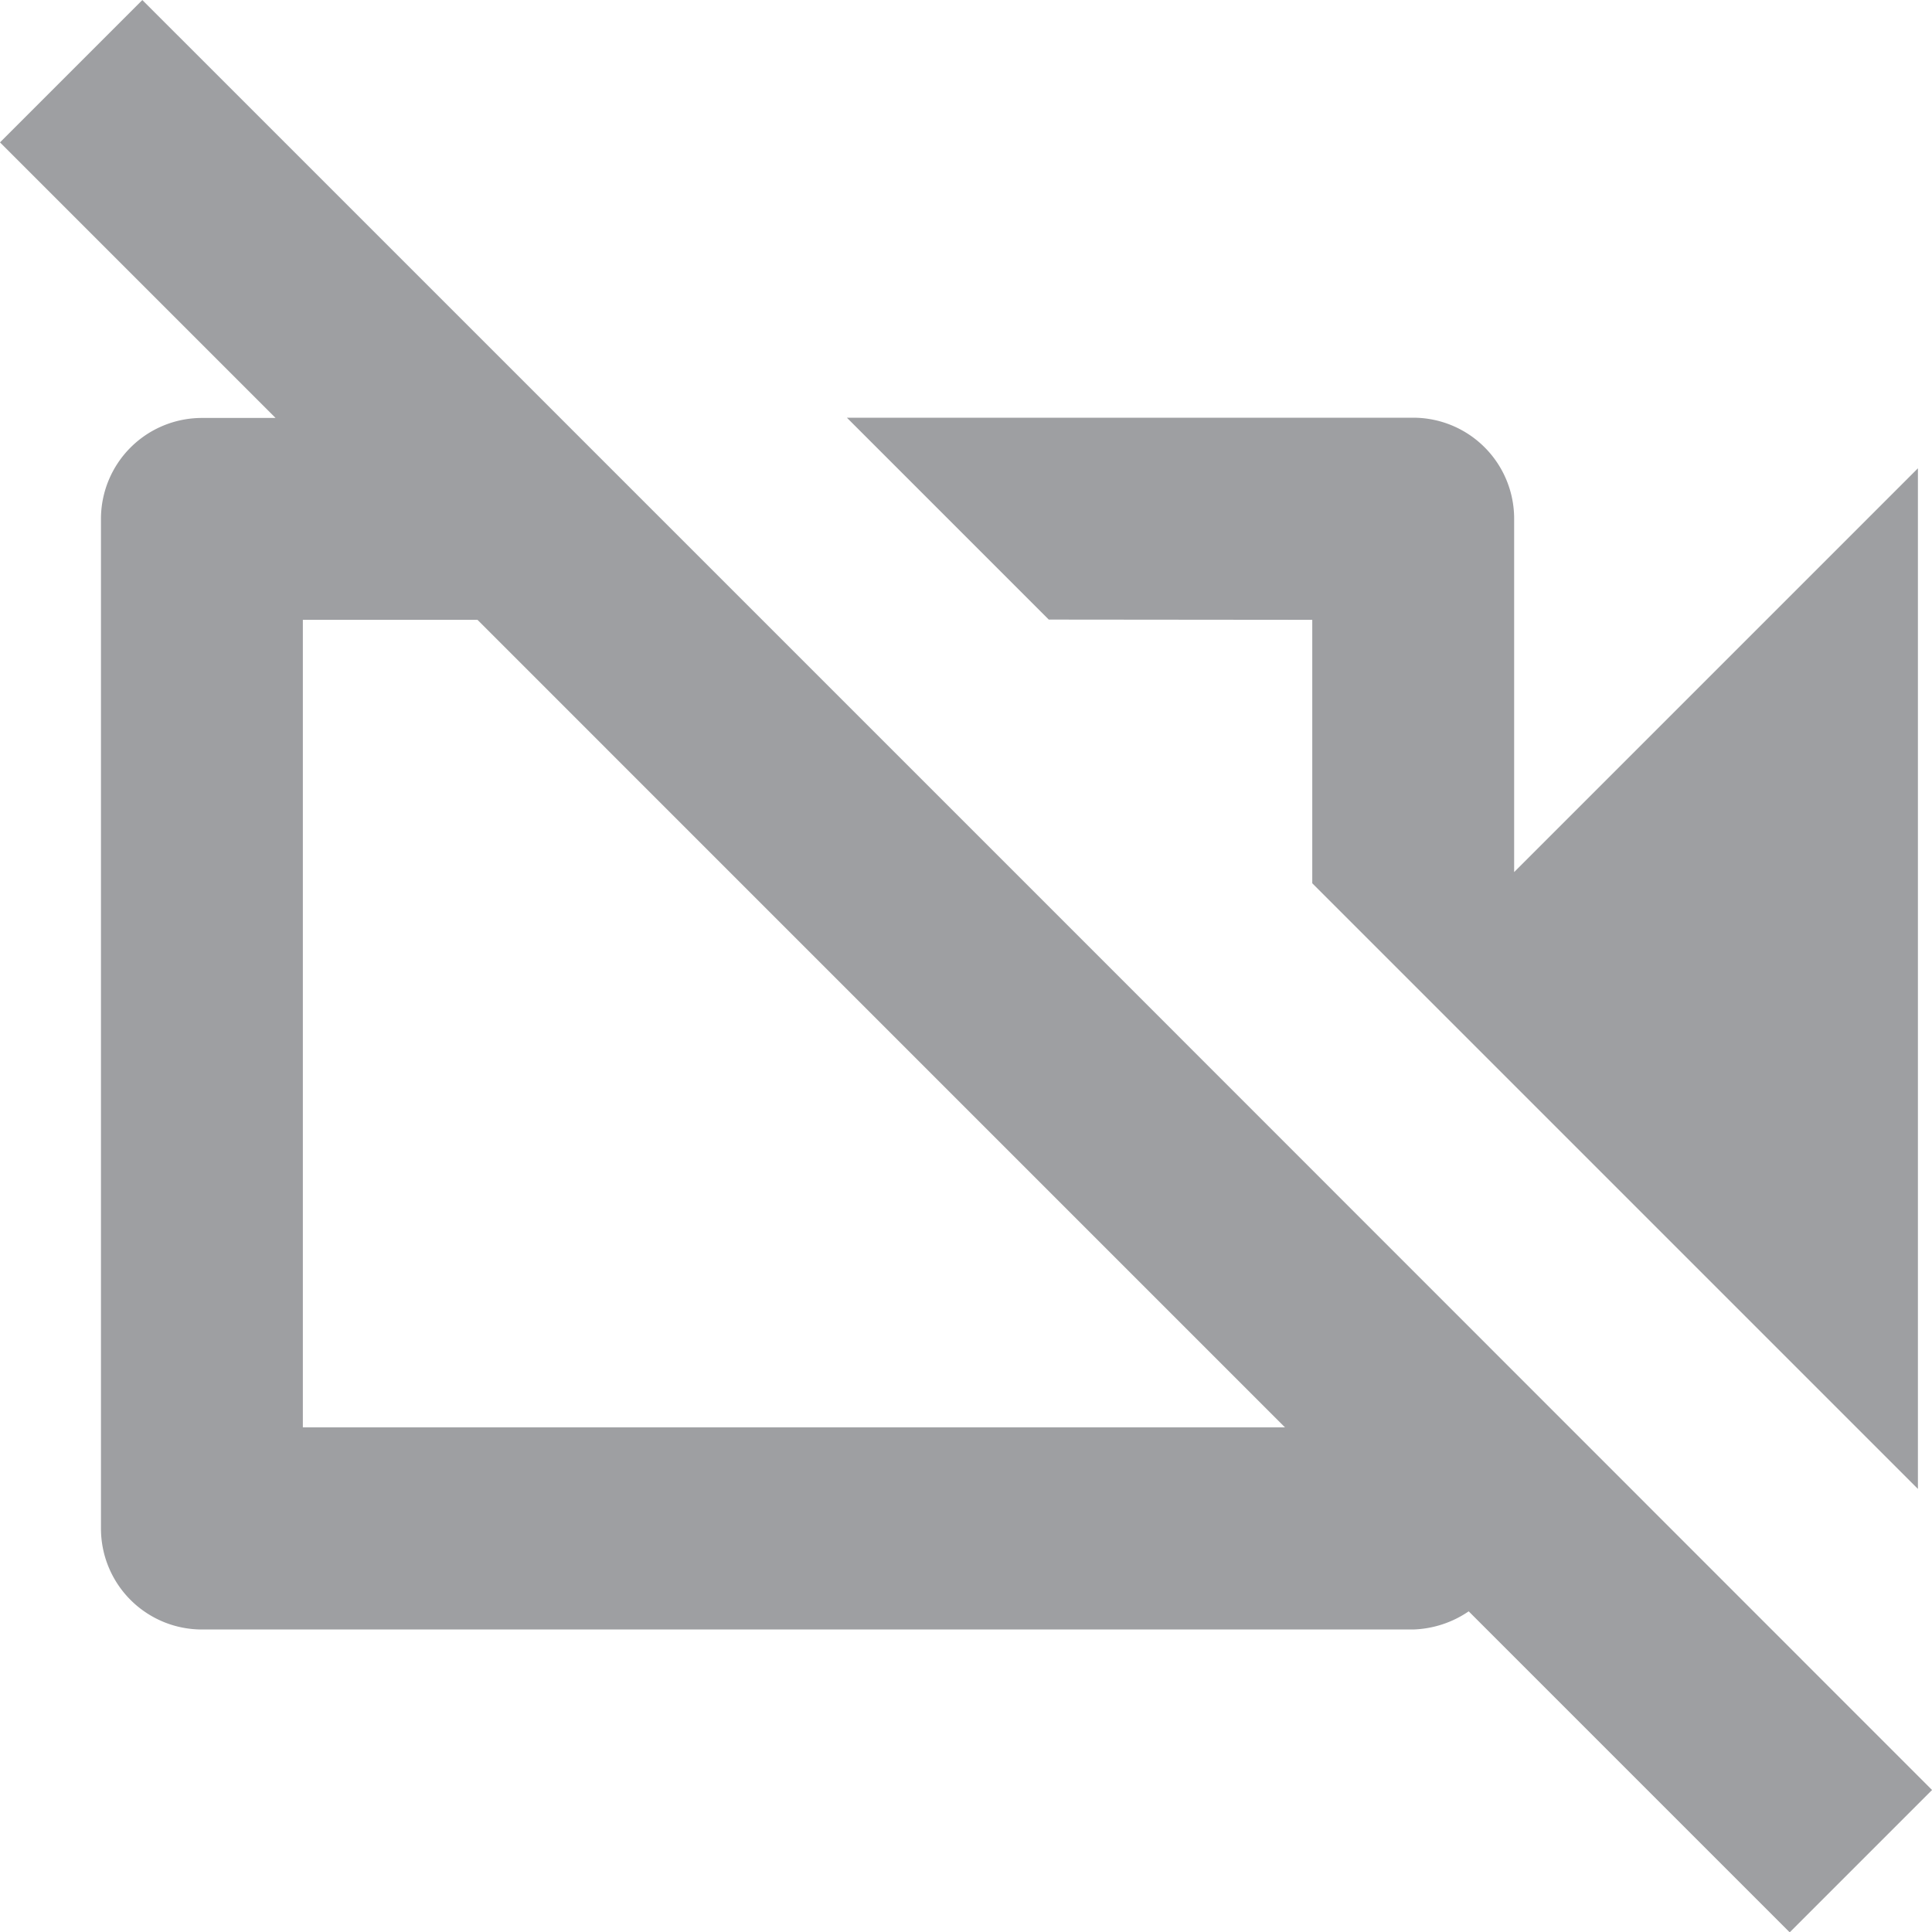 <svg xmlns="http://www.w3.org/2000/svg" width="39.361" height="39.361" viewBox="0 0 39.361 39.361">
  <path id="video-off-outline" d="M4.9,1.86,2,4.76l5.614,5.614h-1.5A2.057,2.057,0,0,0,4.057,12.43V33a2.057,2.057,0,0,0,2.057,2.057H30.791a2.118,2.118,0,0,0,1.131-.37l6.54,6.54,2.9-2.9L23.141,20.1,4.9,1.86M8.17,30.939V14.487h3.558L28.179,30.939H8.17M28.735,14.487v5.367L41.074,32.193V11.4l-8.226,8.226v-7.2a2.057,2.057,0,0,0-2.057-2.057H19.254l4.113,4.113Z" transform="translate(-2 -1.859)" fill="#9e9fa2"/>
</svg>
